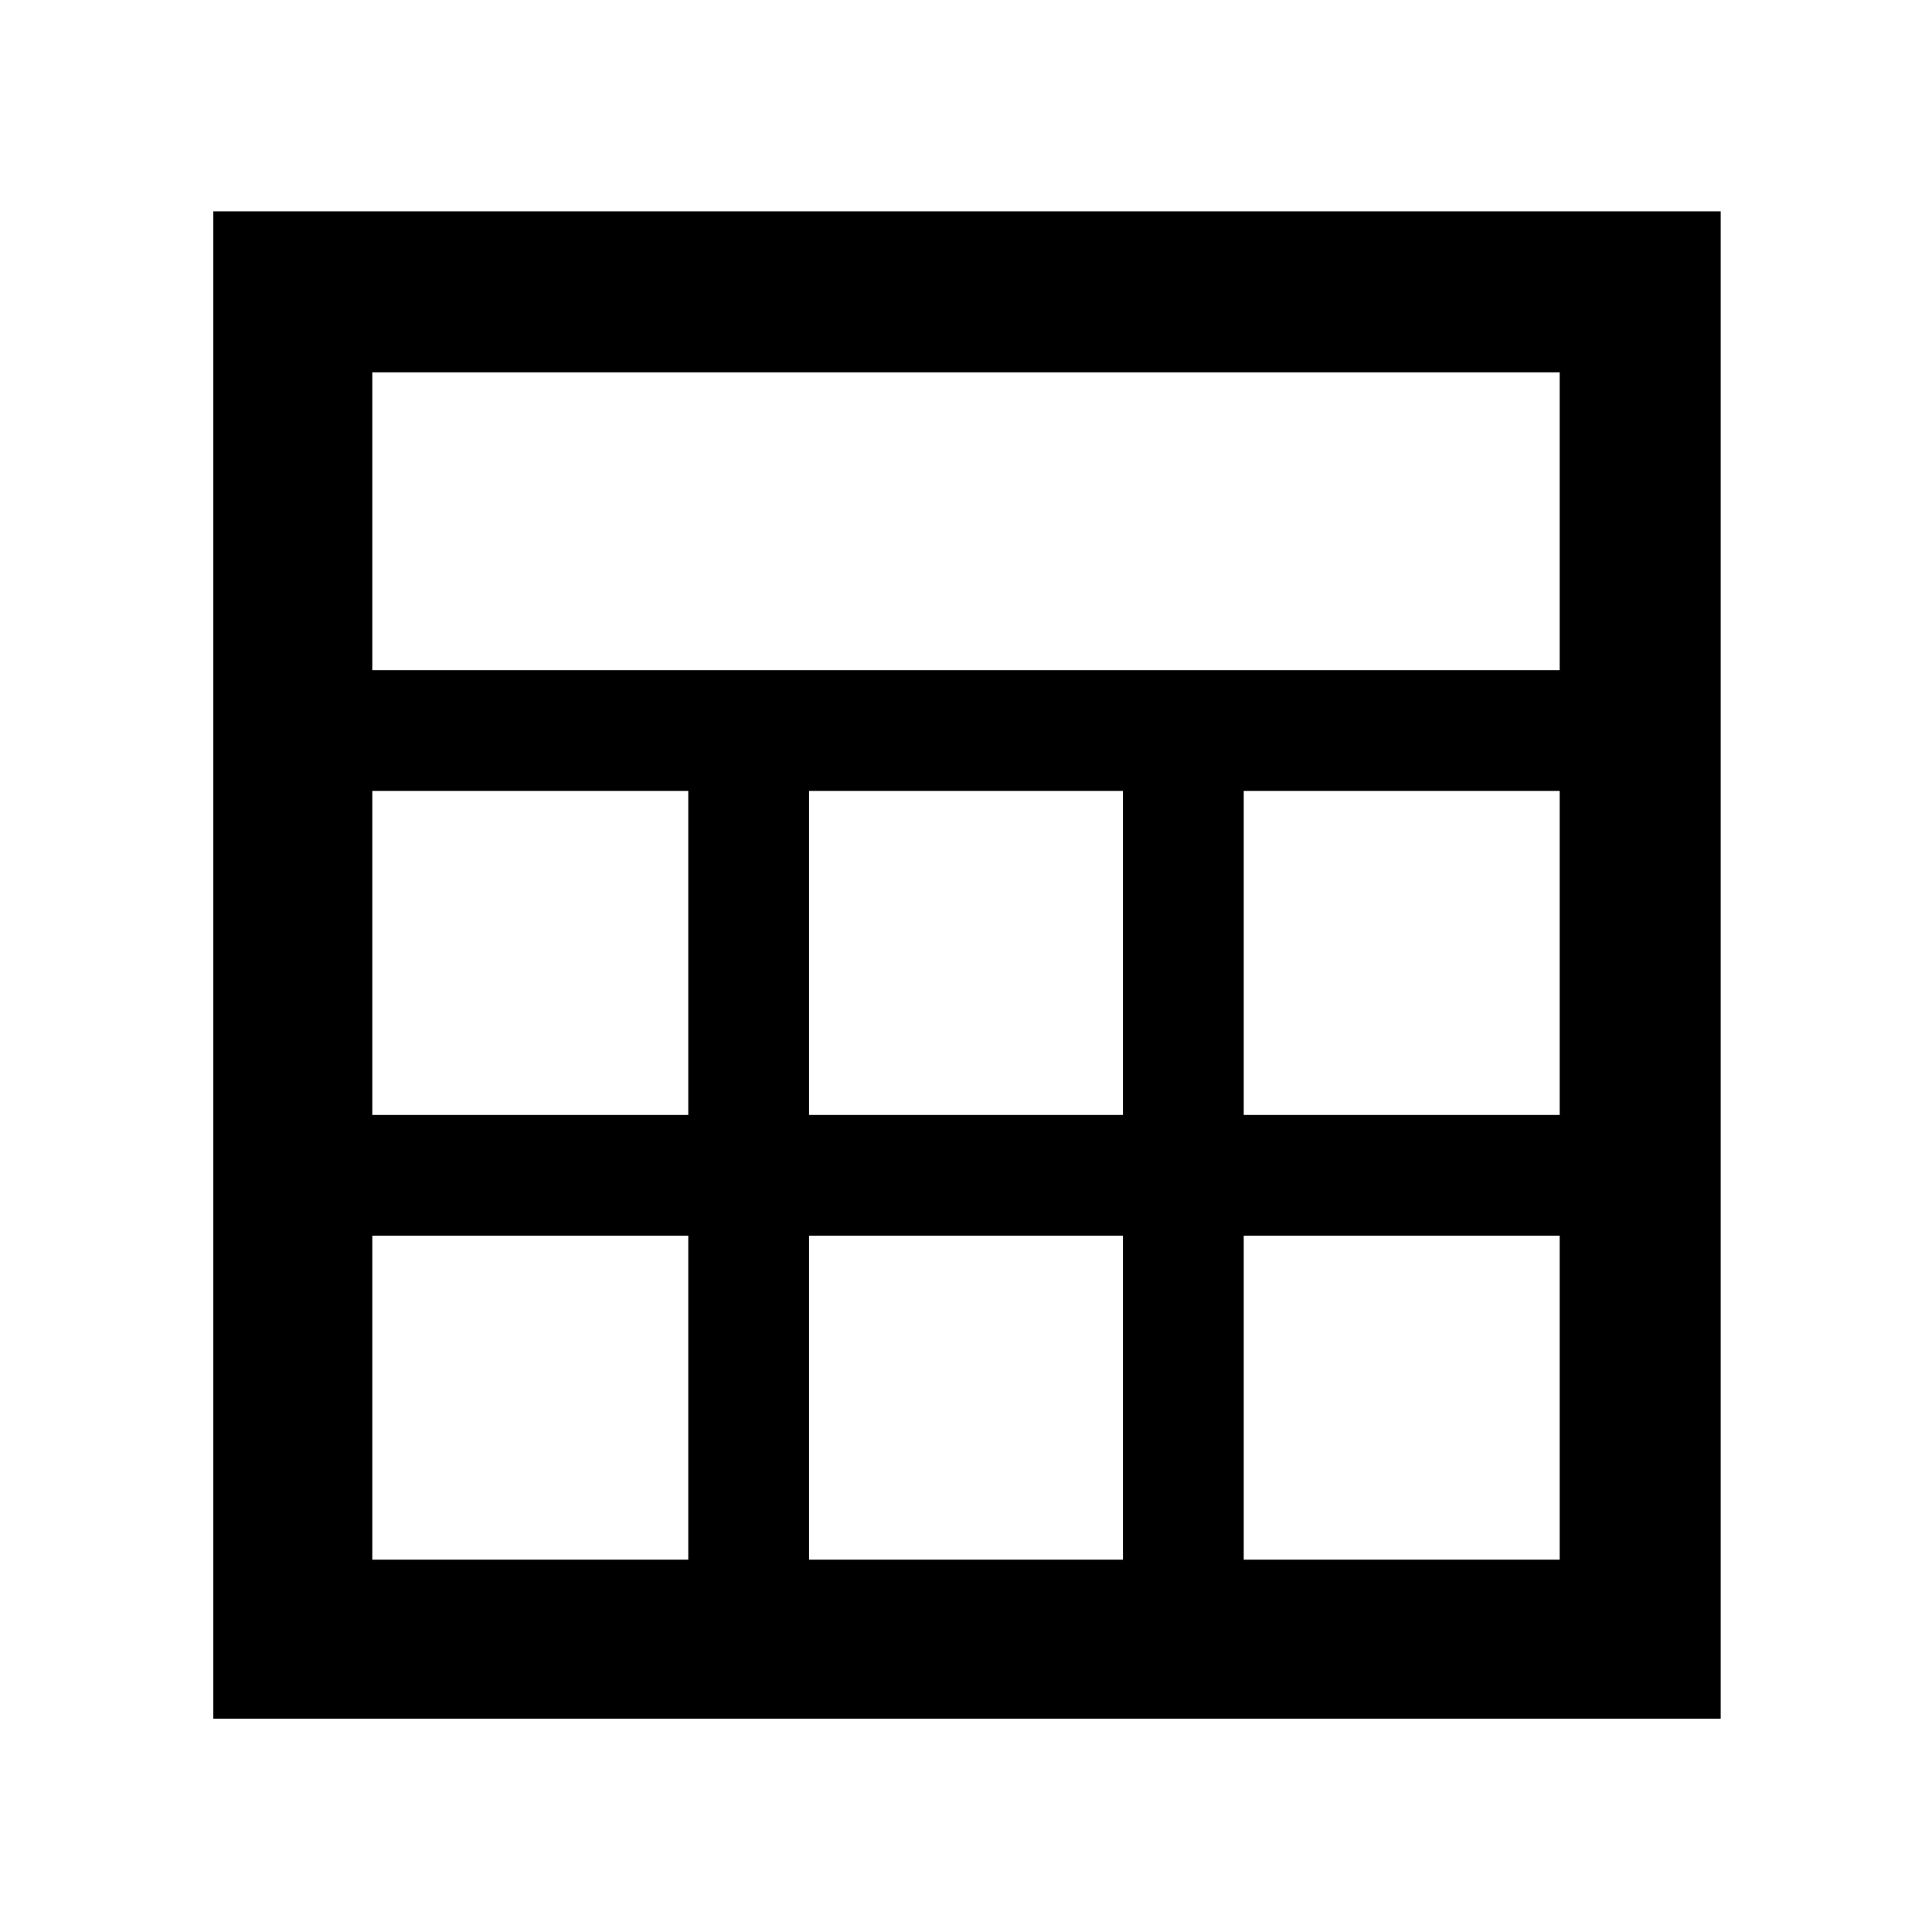 <svg xmlns="http://www.w3.org/2000/svg" height="48" width="48"><path d="M5.3 42.7V5.25h37.45V42.7Zm3.95-26.05h29.5v-7.4H9.25ZM20.1 27.7h7.8v-8.05h-7.8Zm0 11.05h7.8V30.7h-7.8ZM9.25 27.7h7.85v-8.05H9.25Zm21.65 0h7.85v-8.05H30.9ZM9.25 38.75h7.85V30.7H9.25Zm21.65 0h7.85V30.7H30.9Z"/></svg>